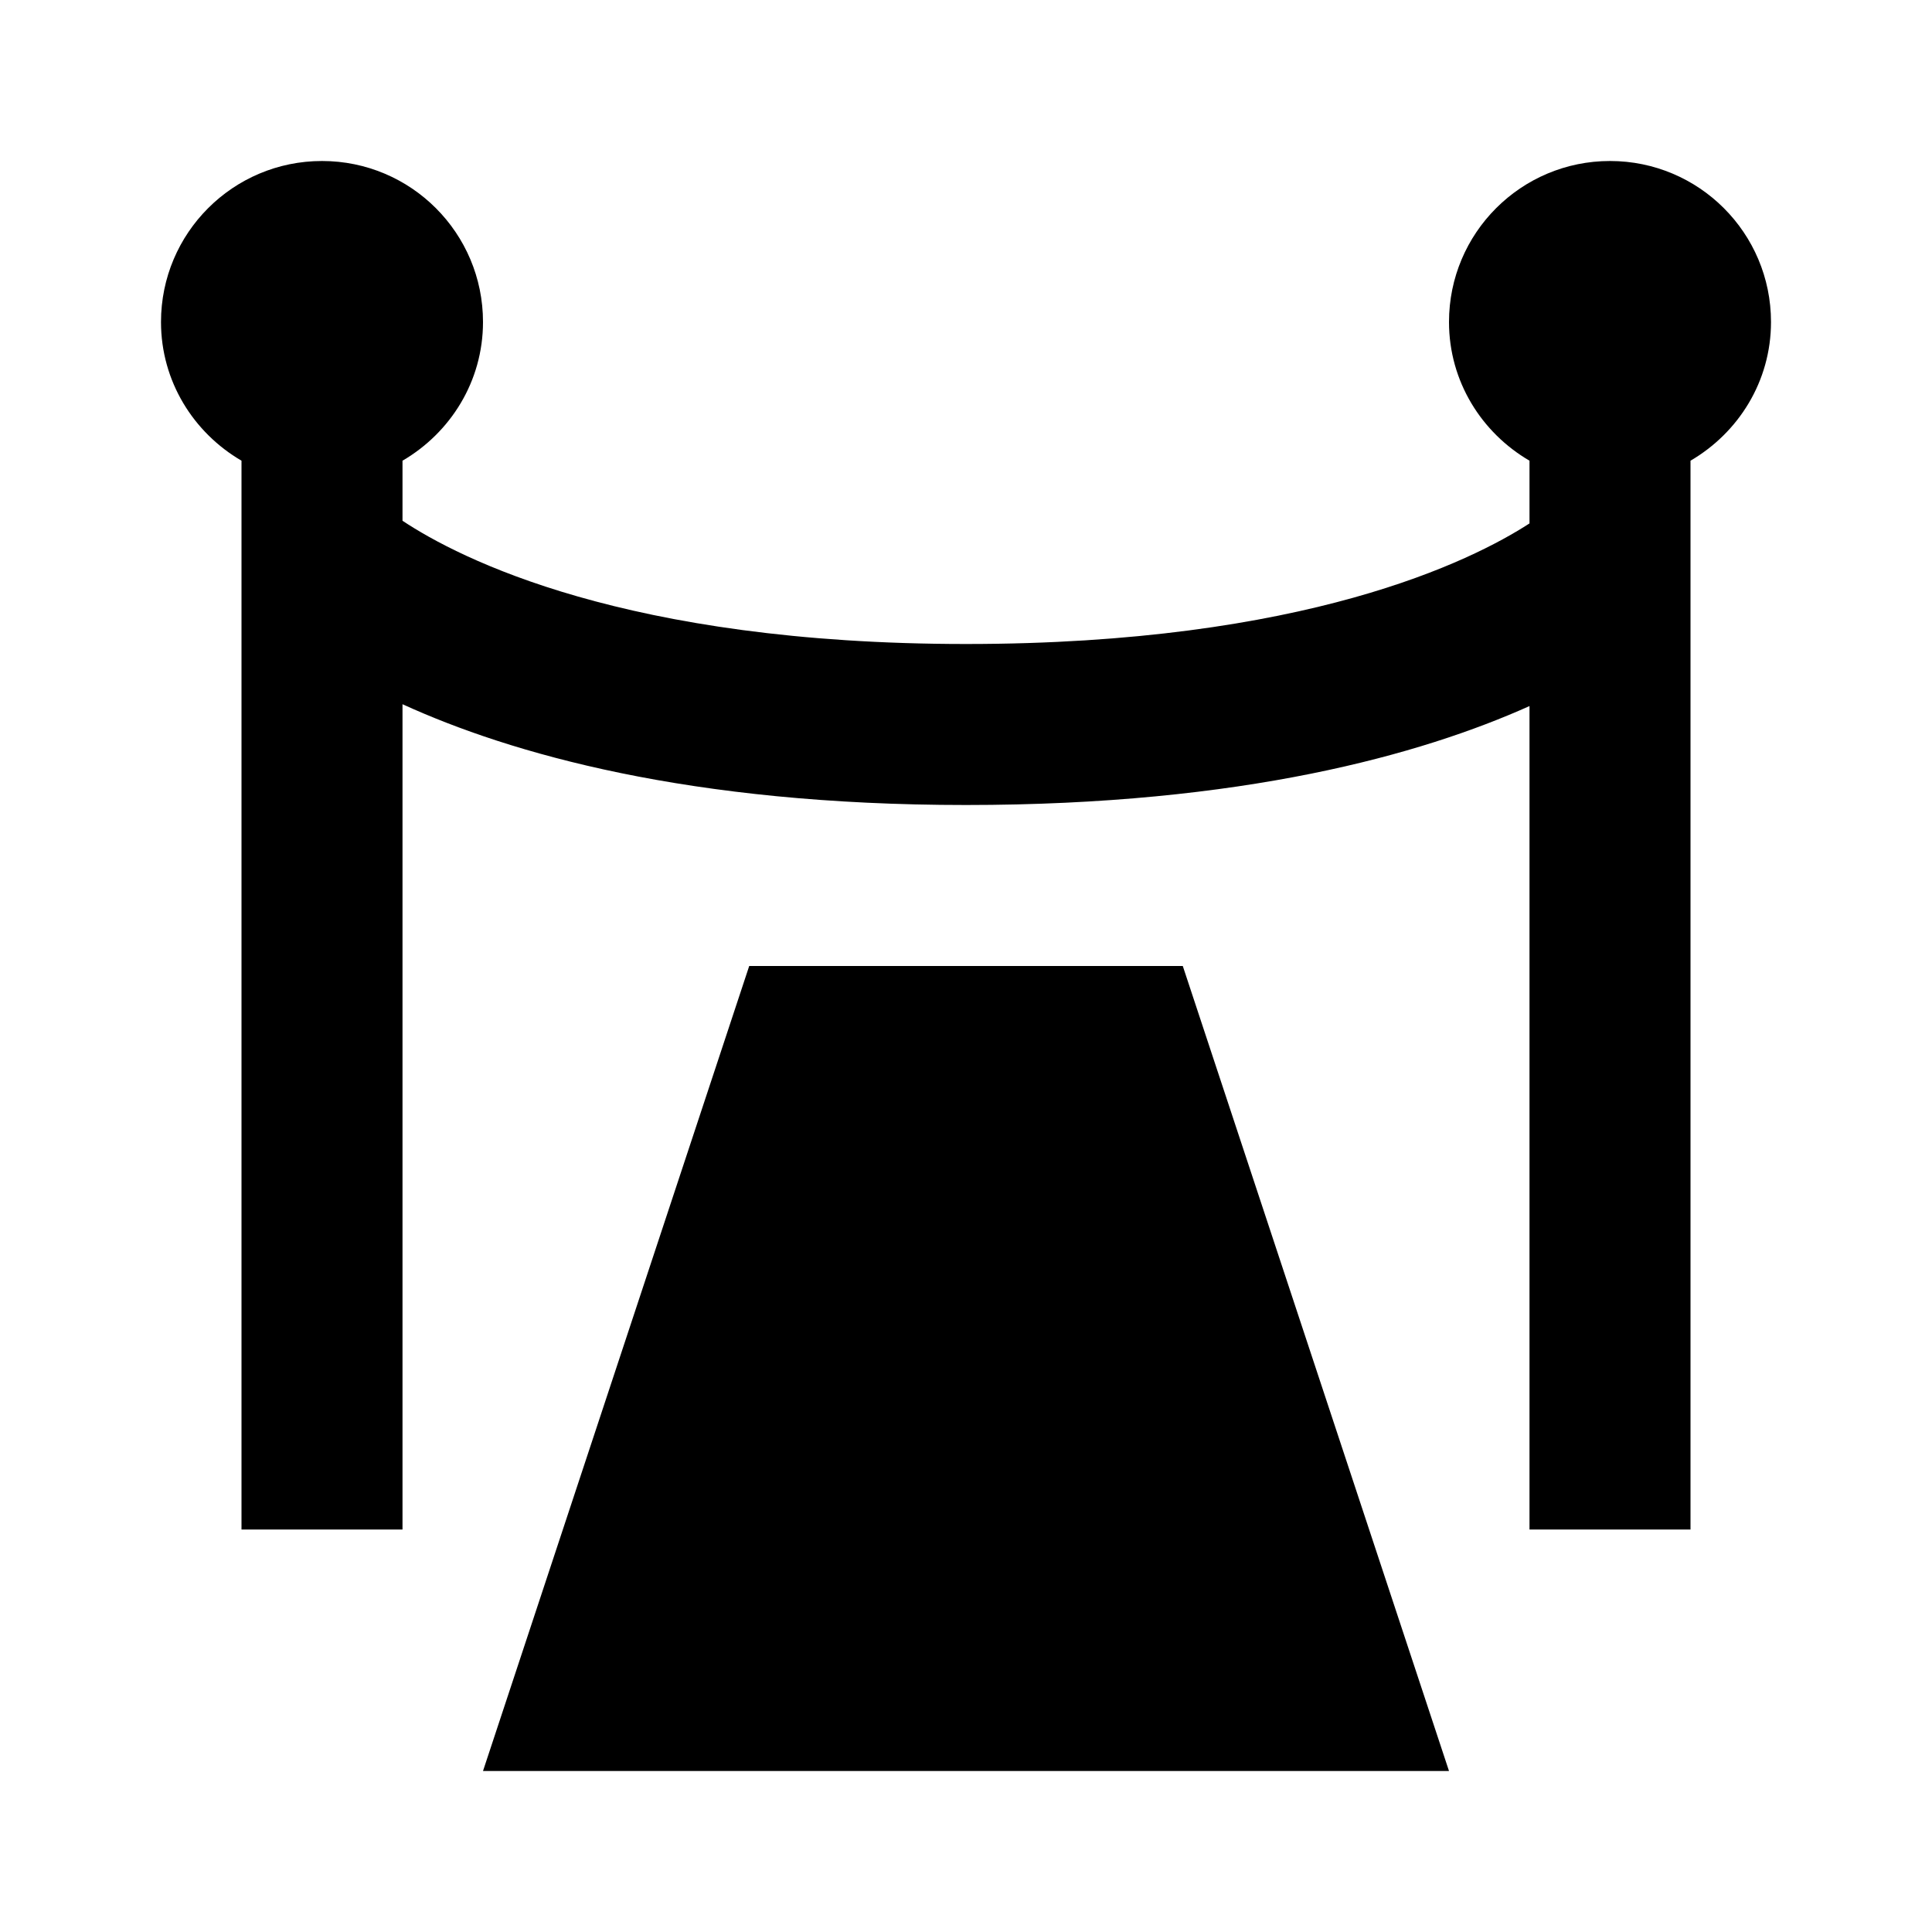 <?xml version="1.0"?>
<svg xmlns="http://www.w3.org/2000/svg" viewBox="0 0 24 24">
    <path d="M 4 2 C 2.895 2 2 2.895 2 4 C 2 4.738 2.405 5.376 3 5.723 L 3 19 L 5 19 L 5 8.748 C 6.343 9.361 8.561 10 12 10 C 15.44 10 17.659 9.372 19 8.771 L 19 19 L 21 19 L 21 5.723 C 21.595 5.376 22 4.738 22 4 C 22 2.895 21.105 2 20 2 C 18.895 2 18 2.895 18 4 C 18 4.738 18.405 5.376 19 5.723 L 19 6.502 C 18.285 6.965 16.217 8 12 8 C 7.773 8 5.708 6.939 5 6.469 L 5 5.723 C 5.595 5.376 6 4.738 6 4 C 6 2.895 5.105 2 4 2 z M 9.307 12 L 6 22 L 18 22 L 14.693 12 L 9.307 12 z"/>
</svg>
